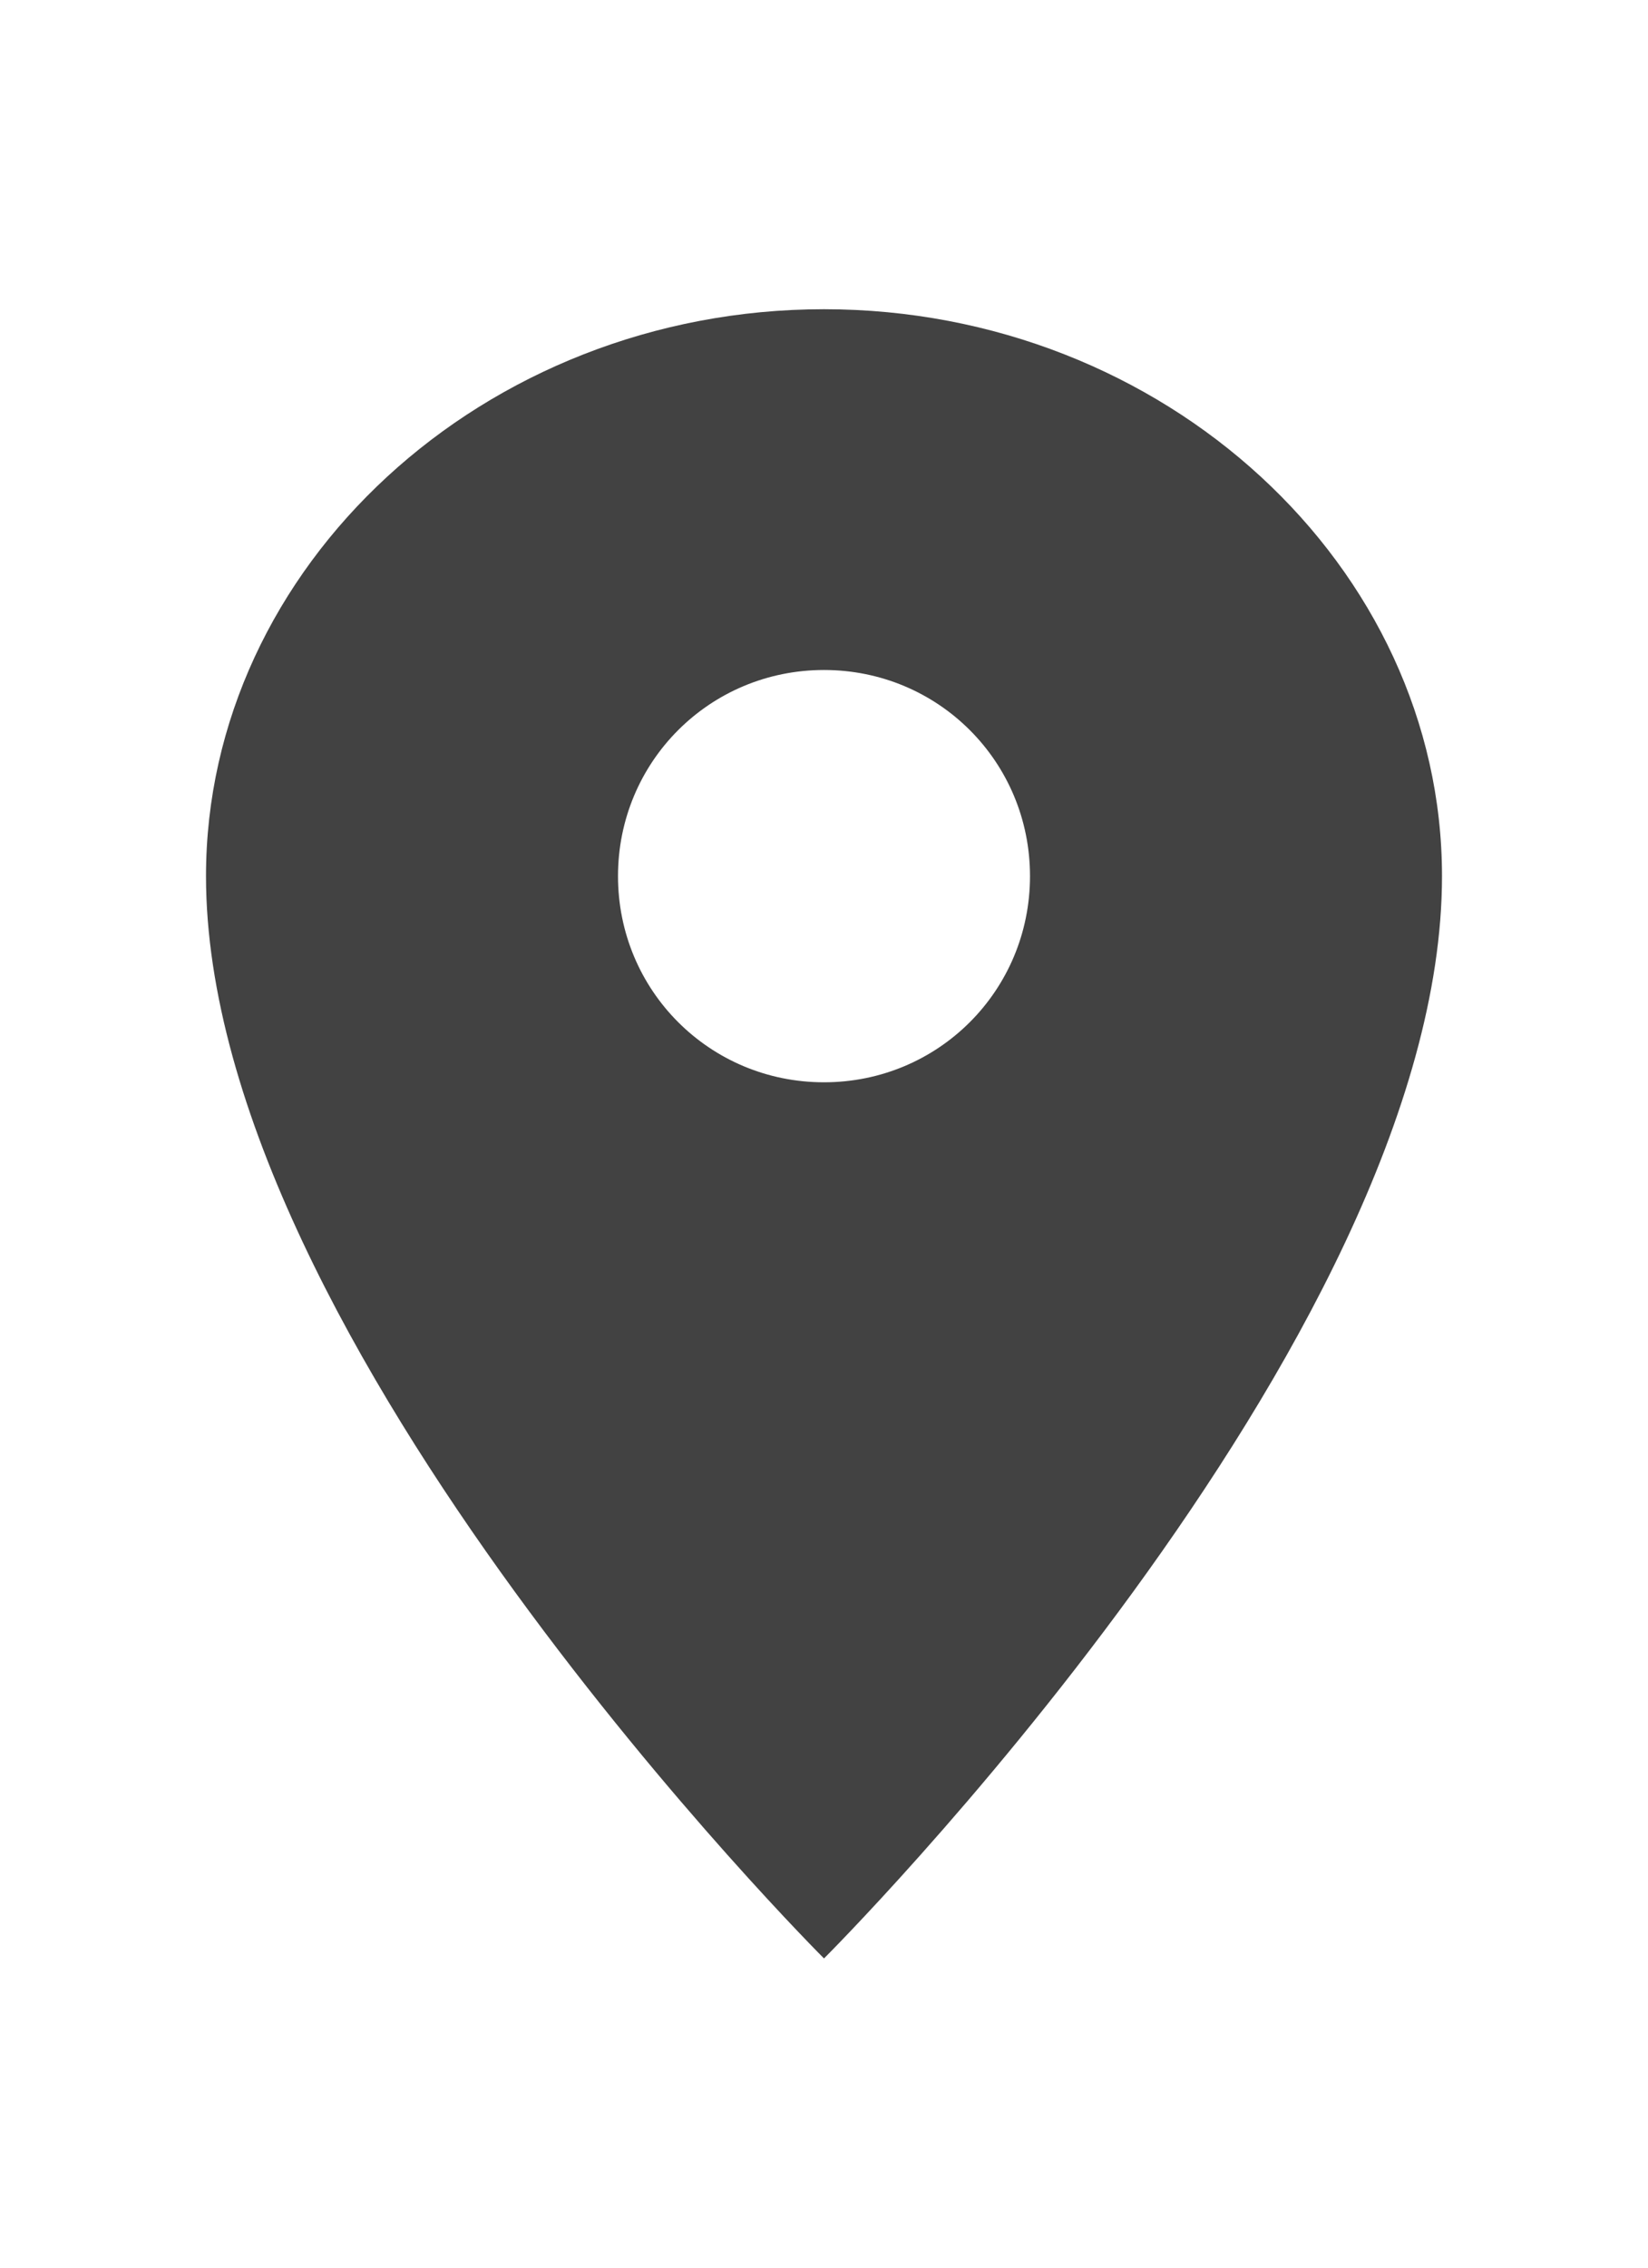 <?xml version="1.0" encoding="utf-8"?>
<svg xmlns="http://www.w3.org/2000/svg" viewBox="0 0 16 22">
    <path fill="#424242" d="M 14 8.5 C 14 13.02 8 19 8 19 C 8 19 2 13.02 2 8.5 C 2 5.5 4.69 3 8 3 C 11.31 3 14 5.5 14 8.5 Z M 8 6.5 C 6.89 6.5 6 7.39 6 8.5 C 6 9.61 6.89 10.5 8 10.5 C 9.11 10.5 10 9.61 10 8.5 C 10 7.39 9.11 6.5 8 6.5 Z"/>
</svg>
